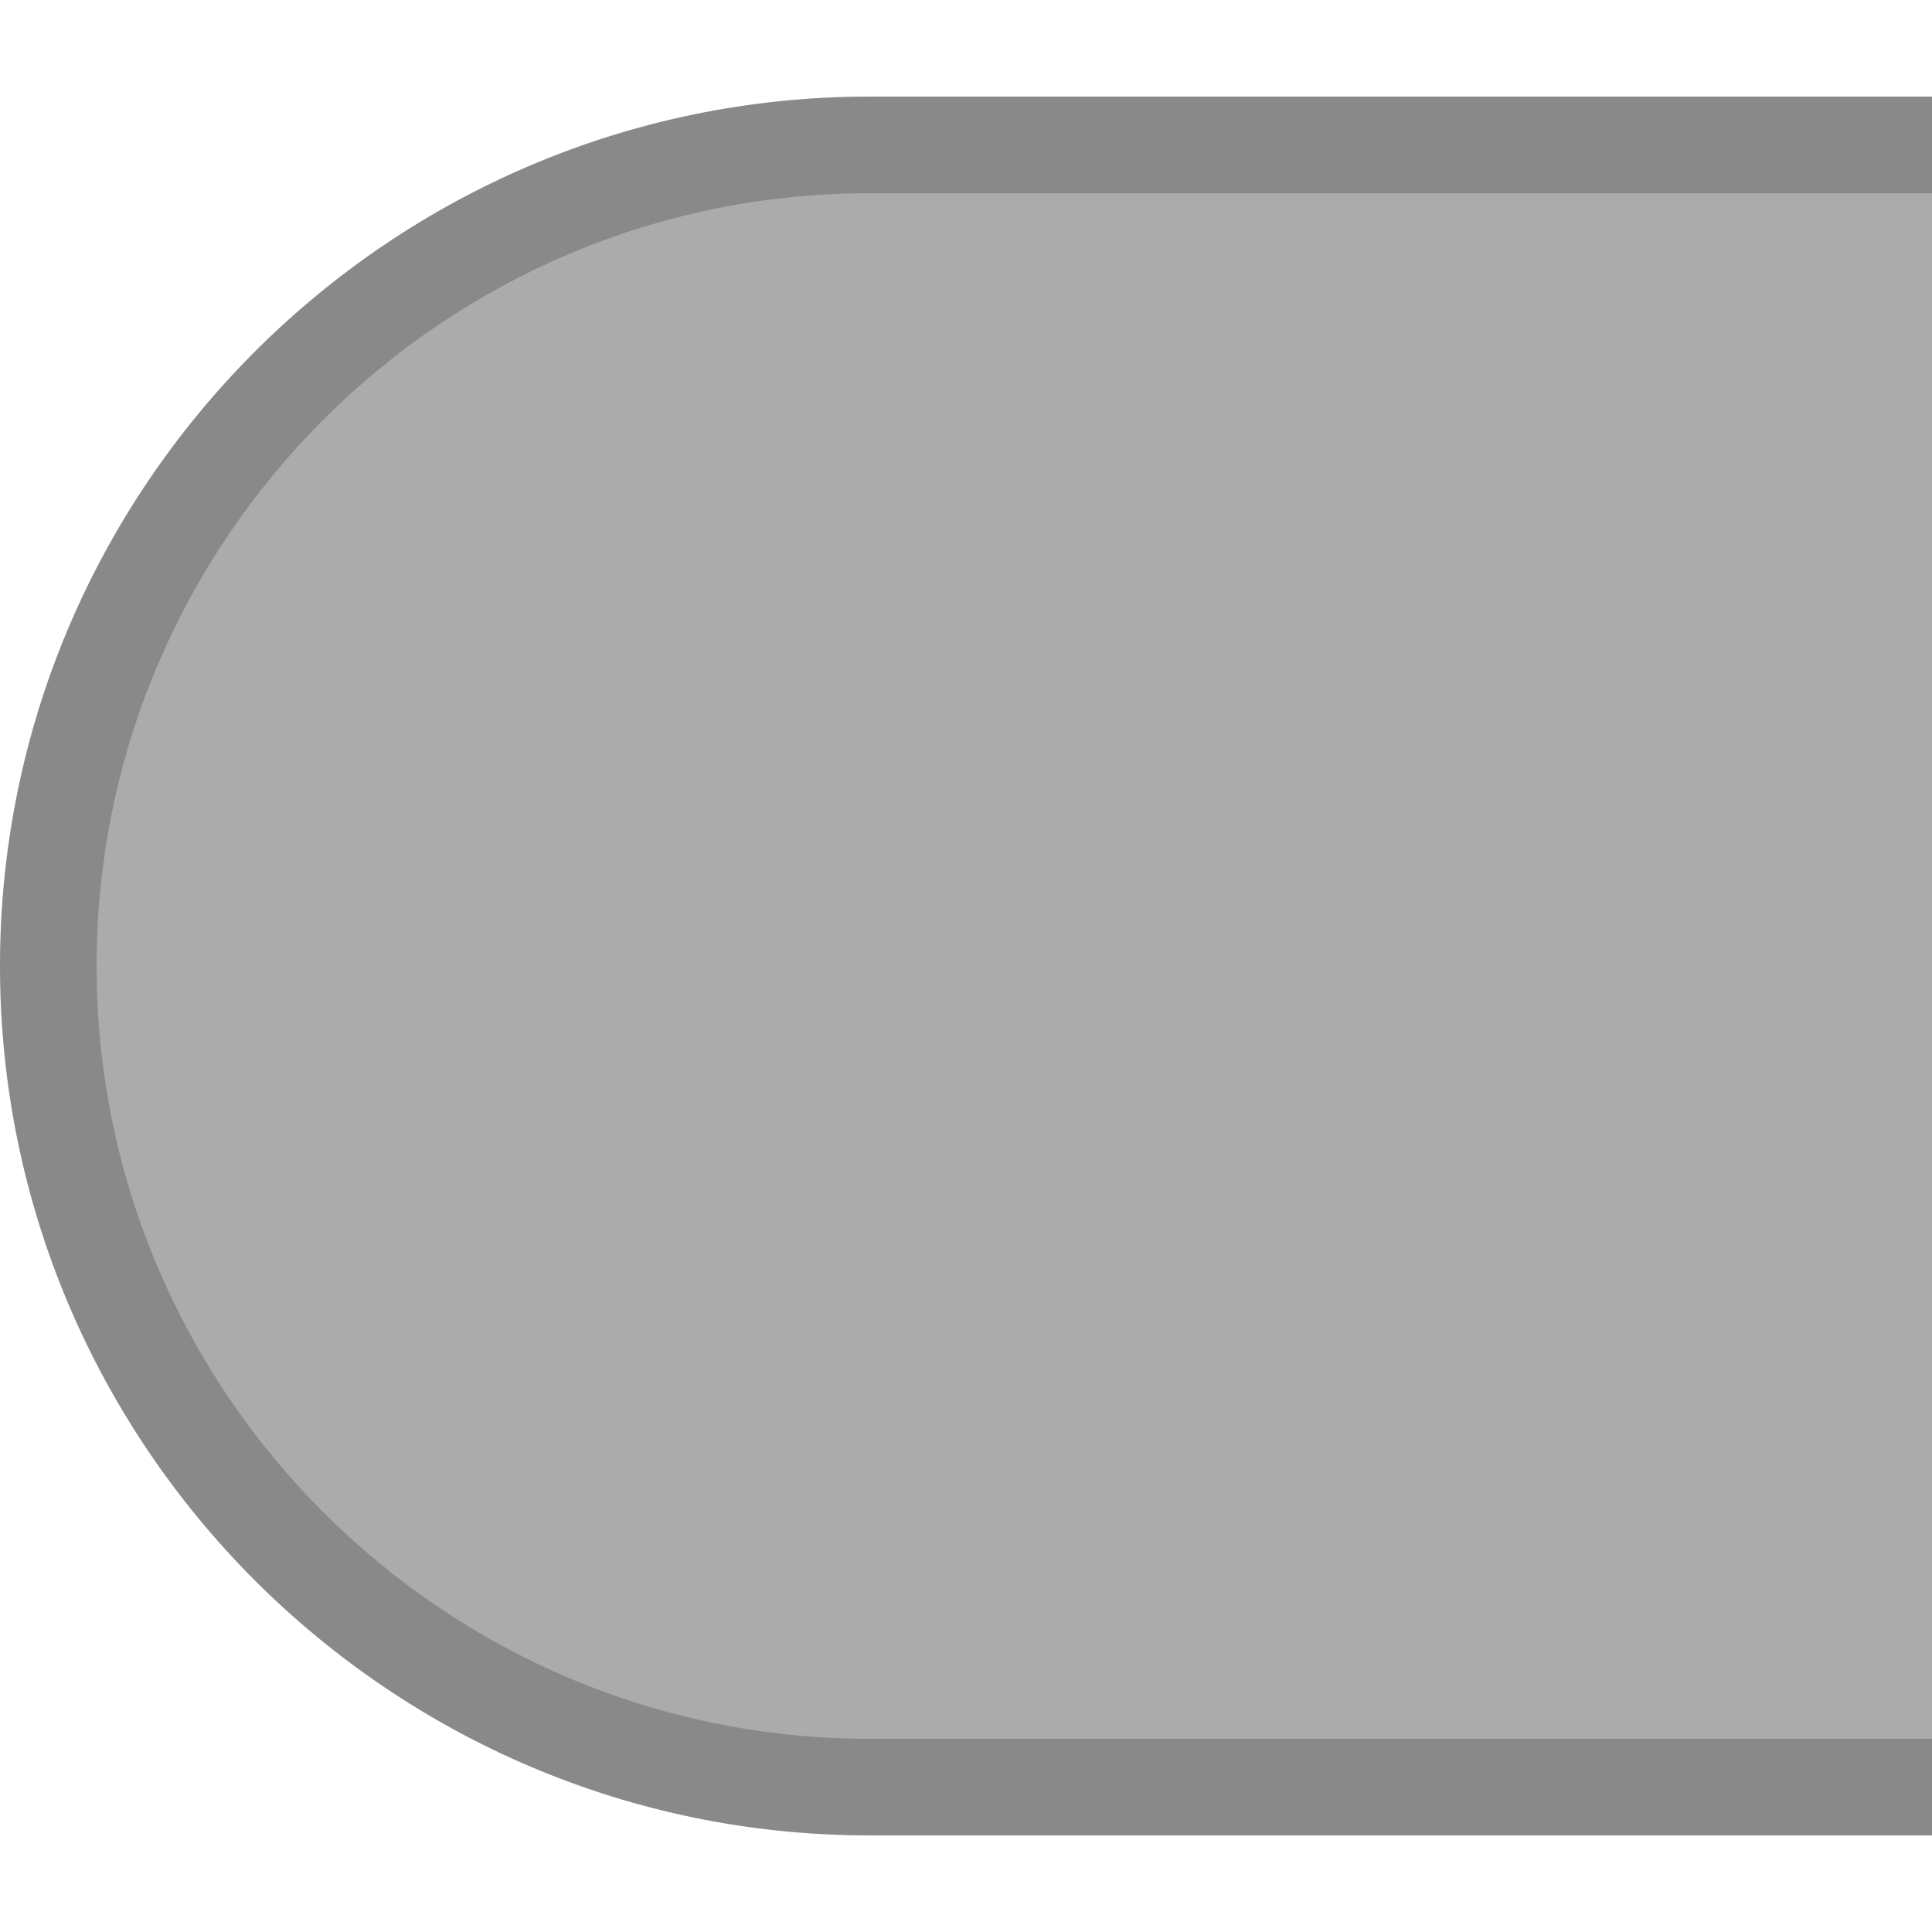 <?xml version="1.0" encoding="UTF-8"?>
<!DOCTYPE svg PUBLIC "-//W3C//DTD SVG 1.1 Tiny//EN" "http://www.w3.org/Graphics/SVG/1.1/DTD/svg11-tiny.dtd">
<svg baseProfile="tiny" height="20px" version="1.1" viewBox="0 0 20 20" width="20px" x="0px" xmlns="http://www.w3.org/2000/svg" xmlns:xlink="http://www.w3.org/1999/xlink" y="0px">
<rect fill="none" height="20" width="20"/>
<rect fill="none" height="20" width="20"/>
<path d="M9,19c-4.962,0-9-4.037-9-9s4.038-9,9-9h11v18H9z" fill="#969696" fill-opacity="0.8" stroke-opacity="0.8"/>
<path d="M9,2h11V1H9c-4.962,0-9,4.037-9,9s4.038,9,9,9h11v-1H9c-4.411,0-8-3.589-8-8S4.589,2,9,2z" fill-opacity="0.2" stroke-opacity="0.2"/>
</svg>
